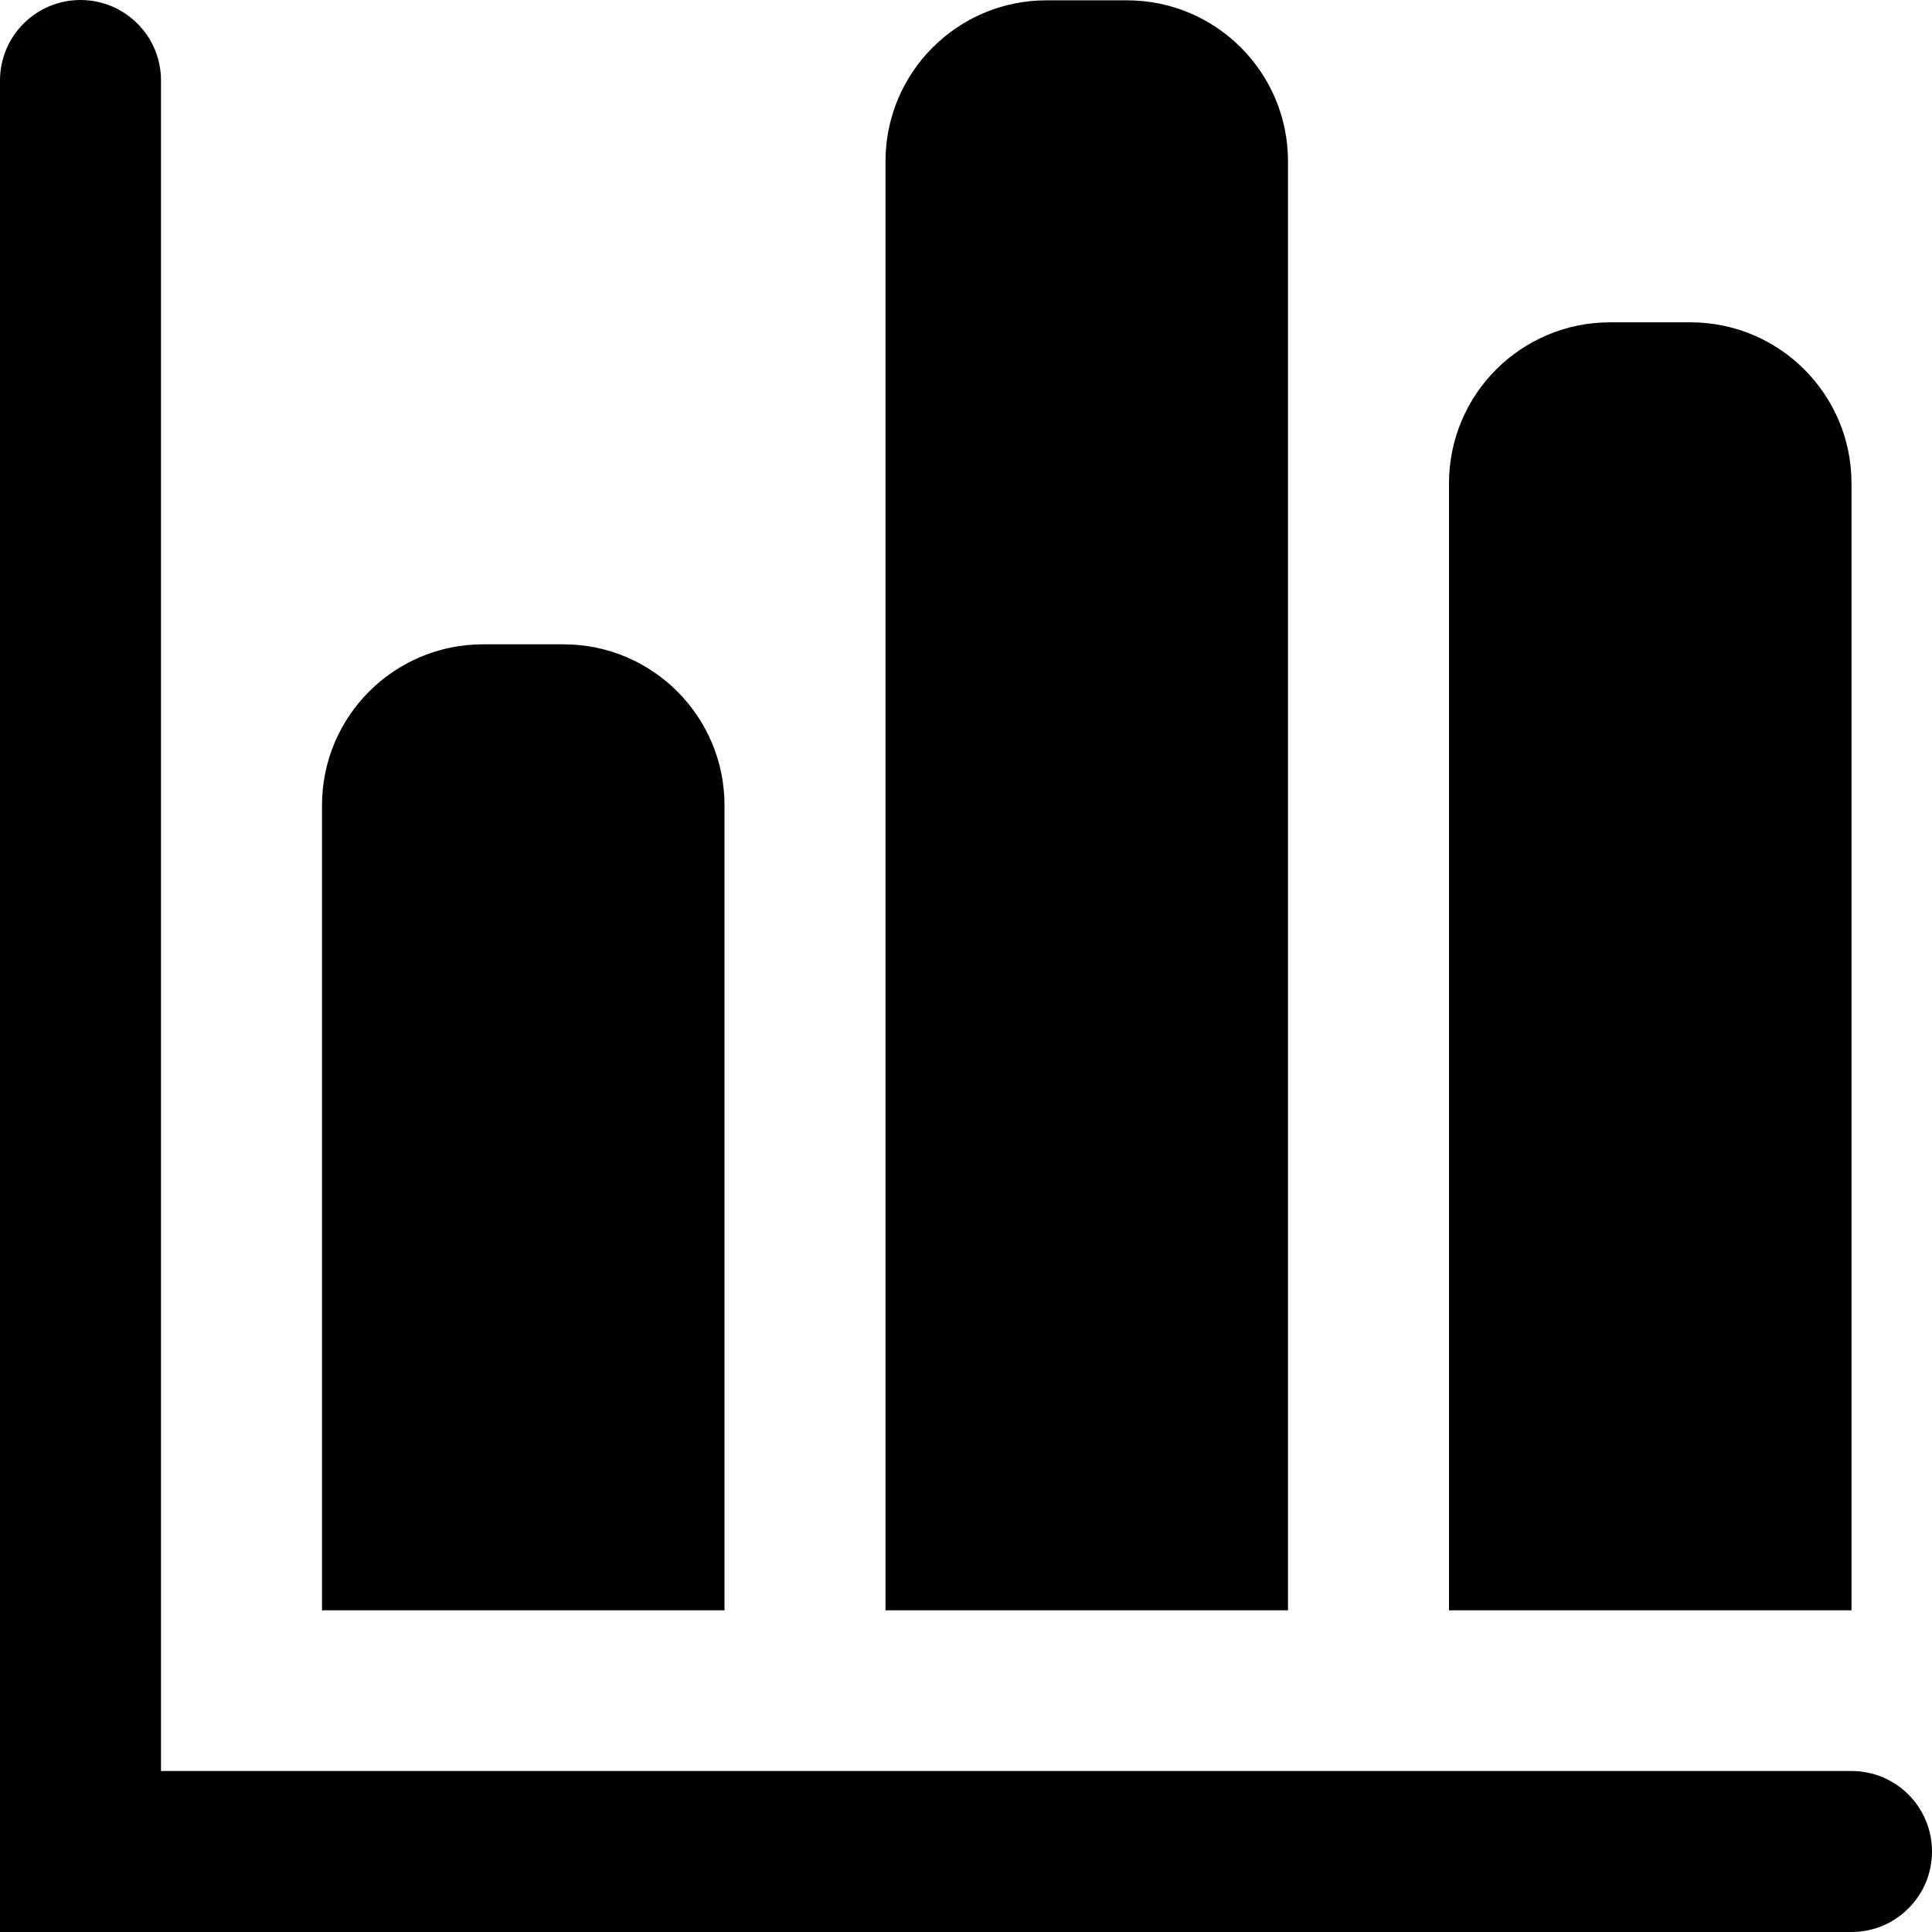<svg enable-background="new 0 0 24 24" viewBox="0 0 24 24" xmlns="http://www.w3.org/2000/svg"><path d="m16 2.004c0-1.105-.896-2-2-2h-1c-1.104 0-2 .895-2 2v18h5zm7 4c0-1.105-.896-2-2-2h-1c-1.104 0-2 .895-2 2v14h5zm-14 4c0-1.105-.896-2-2-2h-1c-1.104 0-2 .895-2 2v10h5zm14 11.996h-21v-21c0-.552-.447-1-1-1s-1 .448-1 1v23h23c.553 0 1-.448 1-1s-.447-1-1-1z"/></svg>